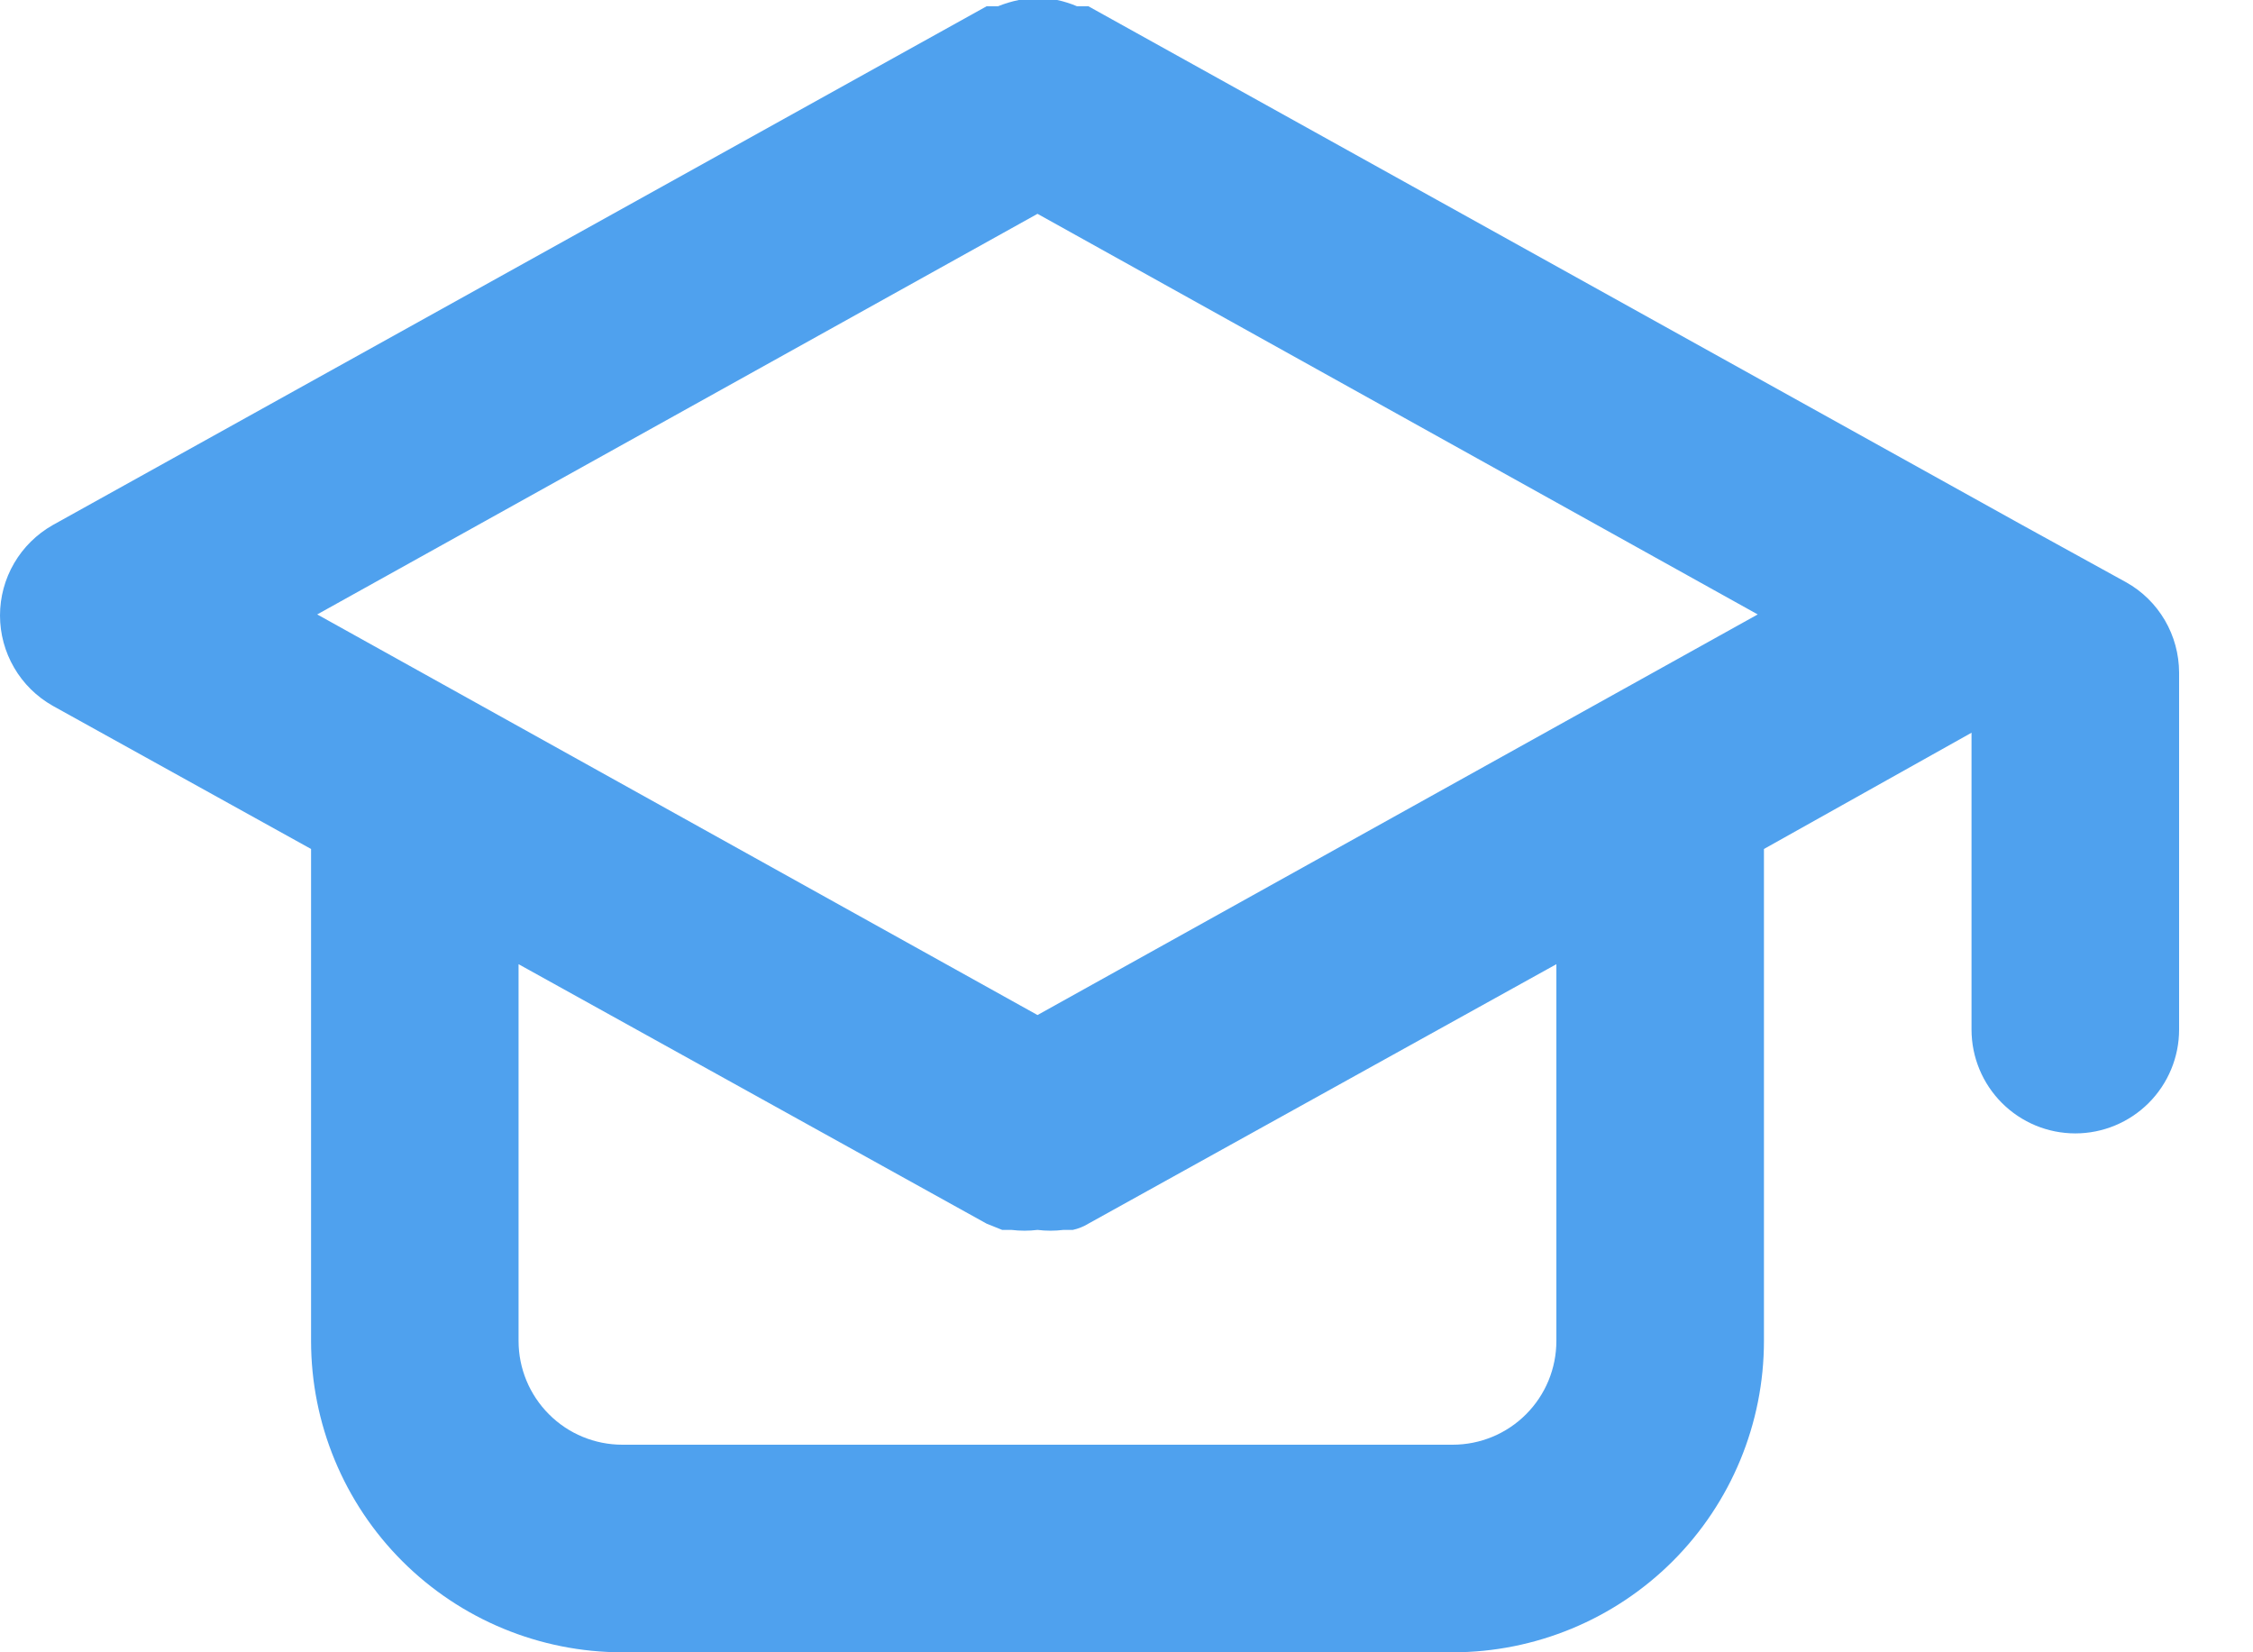 <svg width="30" height="22" viewBox="0 0 30 22" fill="none" xmlns="http://www.w3.org/2000/svg">
<path d="M28.311 7.753L26.929 6.992L14.492 0.083H14.34C14.255 0.047 14.167 0.019 14.077 0H13.566C13.472 0.019 13.379 0.047 13.29 0.083H13.138L0.701 6.992C0.488 7.113 0.311 7.288 0.188 7.499C0.065 7.71 0 7.95 0 8.195C0 8.439 0.065 8.679 0.188 8.89C0.311 9.102 0.488 9.276 0.701 9.397L4.142 11.304V17.854C4.142 18.954 4.578 20.008 5.356 20.786C6.133 21.563 7.188 22 8.287 22H19.343C20.442 22 21.497 21.563 22.274 20.786C23.052 20.008 23.488 18.954 23.488 17.854V11.304L26.252 9.756V13.709C26.252 14.075 26.398 14.427 26.657 14.686C26.916 14.945 27.267 15.091 27.634 15.091C28 15.091 28.352 14.945 28.611 14.686C28.87 14.427 29.016 14.075 29.016 13.709V8.955C29.015 8.71 28.95 8.47 28.826 8.258C28.702 8.047 28.525 7.872 28.311 7.753ZM20.724 17.854C20.724 18.221 20.579 18.572 20.32 18.831C20.061 19.091 19.709 19.236 19.343 19.236H8.287C7.921 19.236 7.569 19.091 7.31 18.831C7.051 18.572 6.905 18.221 6.905 17.854V12.838L13.138 16.293L13.345 16.376H13.469C13.584 16.39 13.7 16.39 13.815 16.376C13.93 16.39 14.046 16.39 14.16 16.376H14.285C14.358 16.36 14.428 16.332 14.492 16.293L20.724 12.838V17.854ZM13.815 13.515L4.224 8.181L13.815 2.847L23.405 8.181L13.815 13.515Z" fill="#4FA1EE"/>
</svg>
